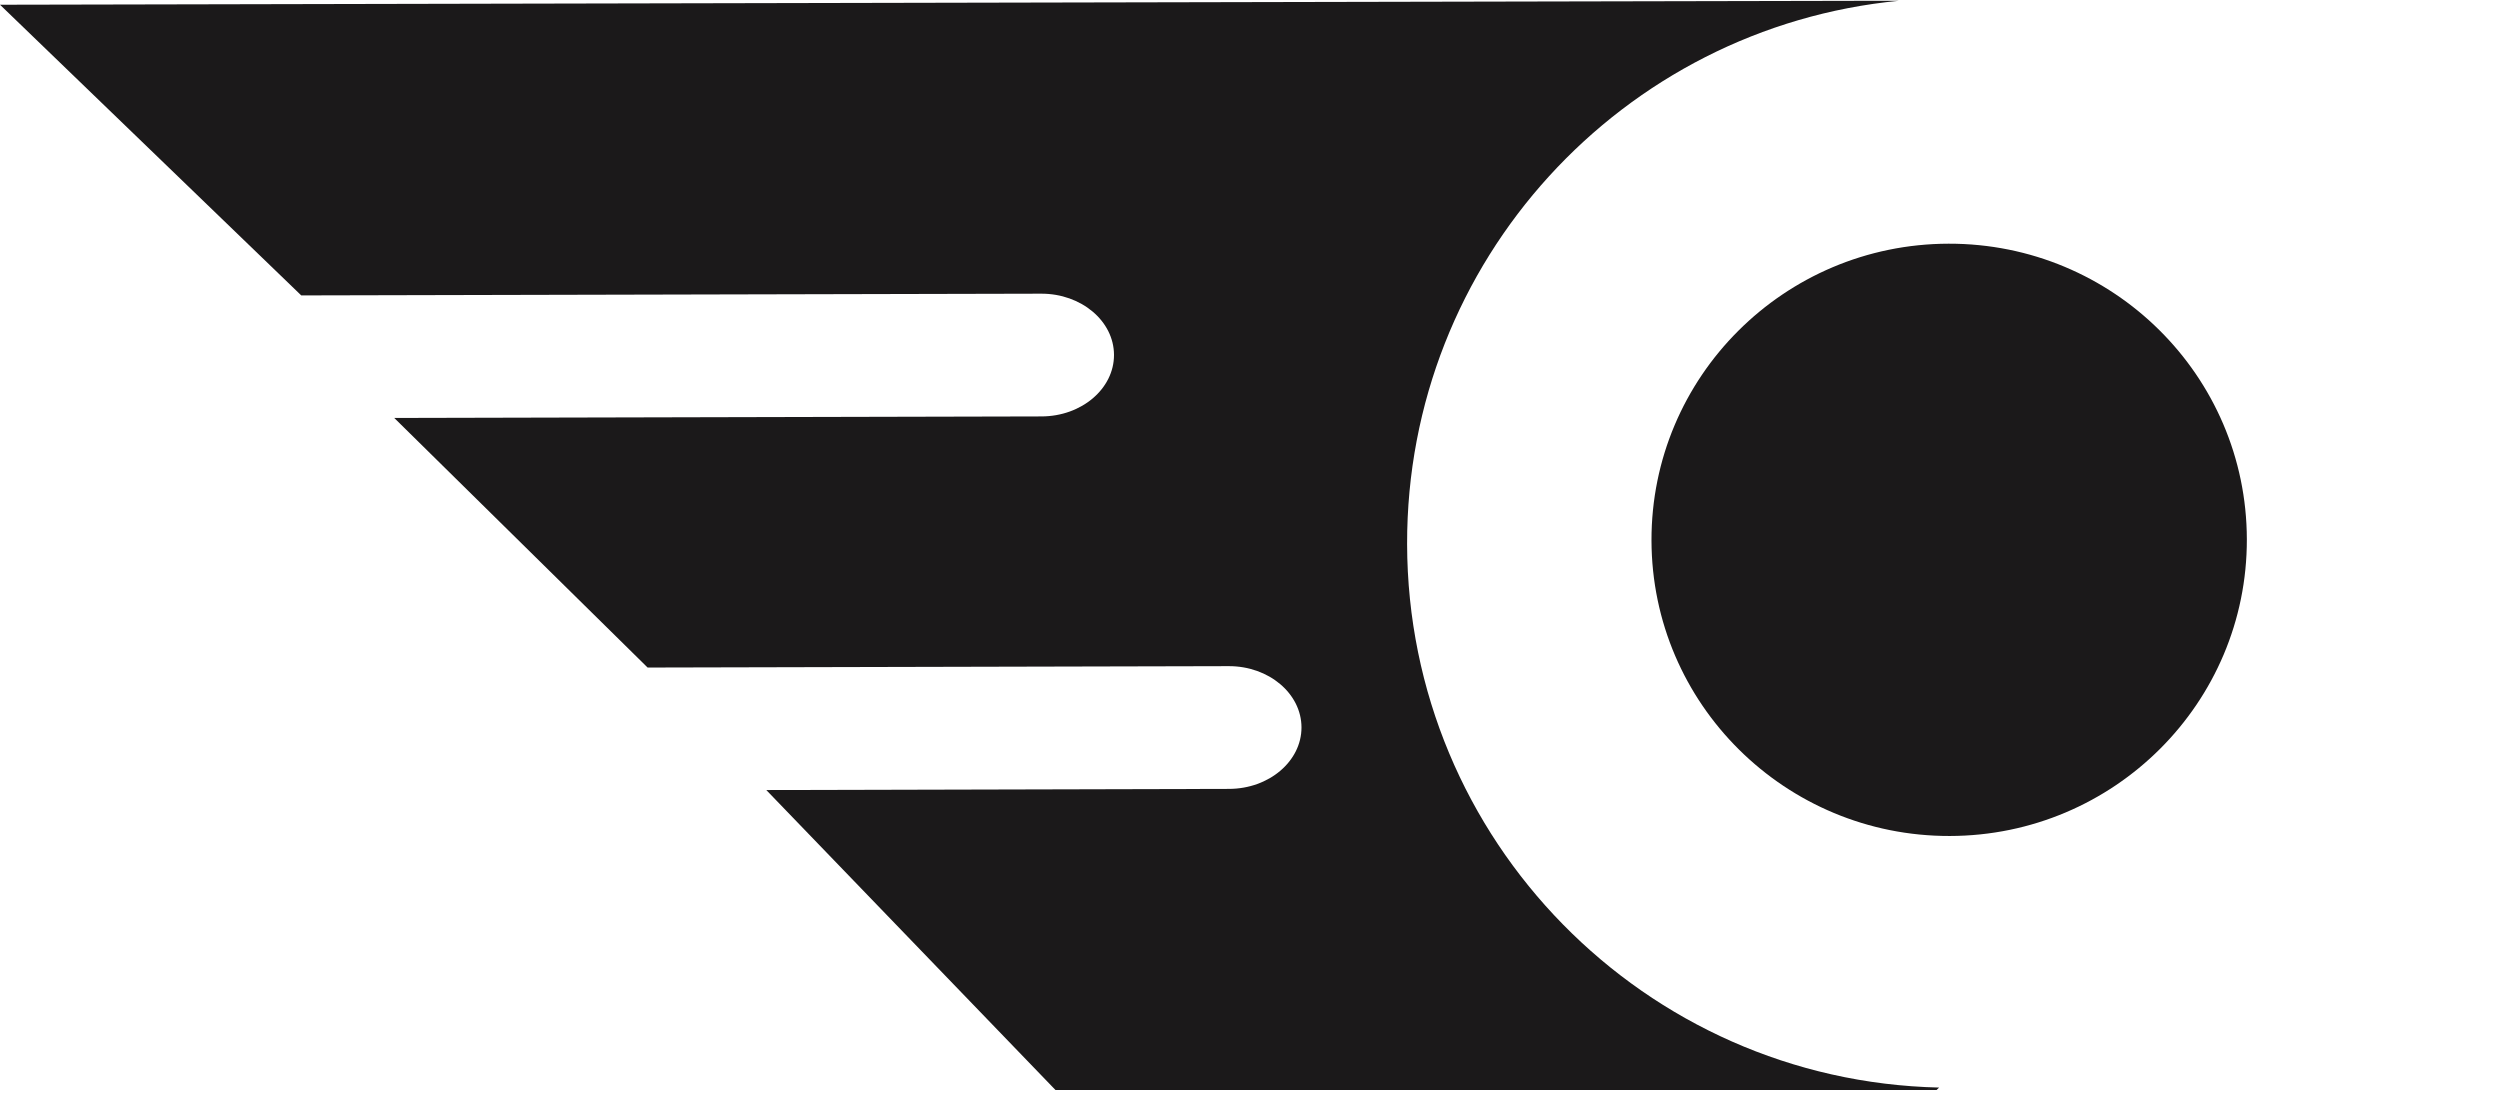 <svg width="235" height="103" viewBox="0 0 235 103" fill="none" xmlns="http://www.w3.org/2000/svg">
<path fill-rule="evenodd" clip-rule="evenodd" d="M182.273 102.231C154.596 101.596 132.326 78.99 132.268 51.148C132.212 24.507 152.511 2.576 178.506 0.073C177.428 0.07 176.401 0.073 175.446 0.076C175.124 0.076 174.81 0.077 174.506 0.078L154.501 0.12L122.111 0.188L111.221 0.211L84.136 0.268L47.4 0.345L18.702 0.406L4.867 0.435L2.38289e-06 0.445L28.318 27.769L97.879 27.606C101.642 27.598 104.709 30.18 104.716 33.361C104.722 36.542 101.666 39.136 97.904 39.144L37.059 39.288L60.875 62.749L115.504 62.618C119.266 62.61 122.333 65.192 122.34 68.373C122.346 71.554 119.29 74.148 115.528 74.156L72.032 74.264L99.214 102.459L182.04 102.459L182.273 102.231Z" fill="#1B191A"/>
<ellipse rx="27.982" ry="27.838" transform="matrix(1 -0.002 0.002 1 183.222 50.745)" fill="#1B191A"/>
</svg>
